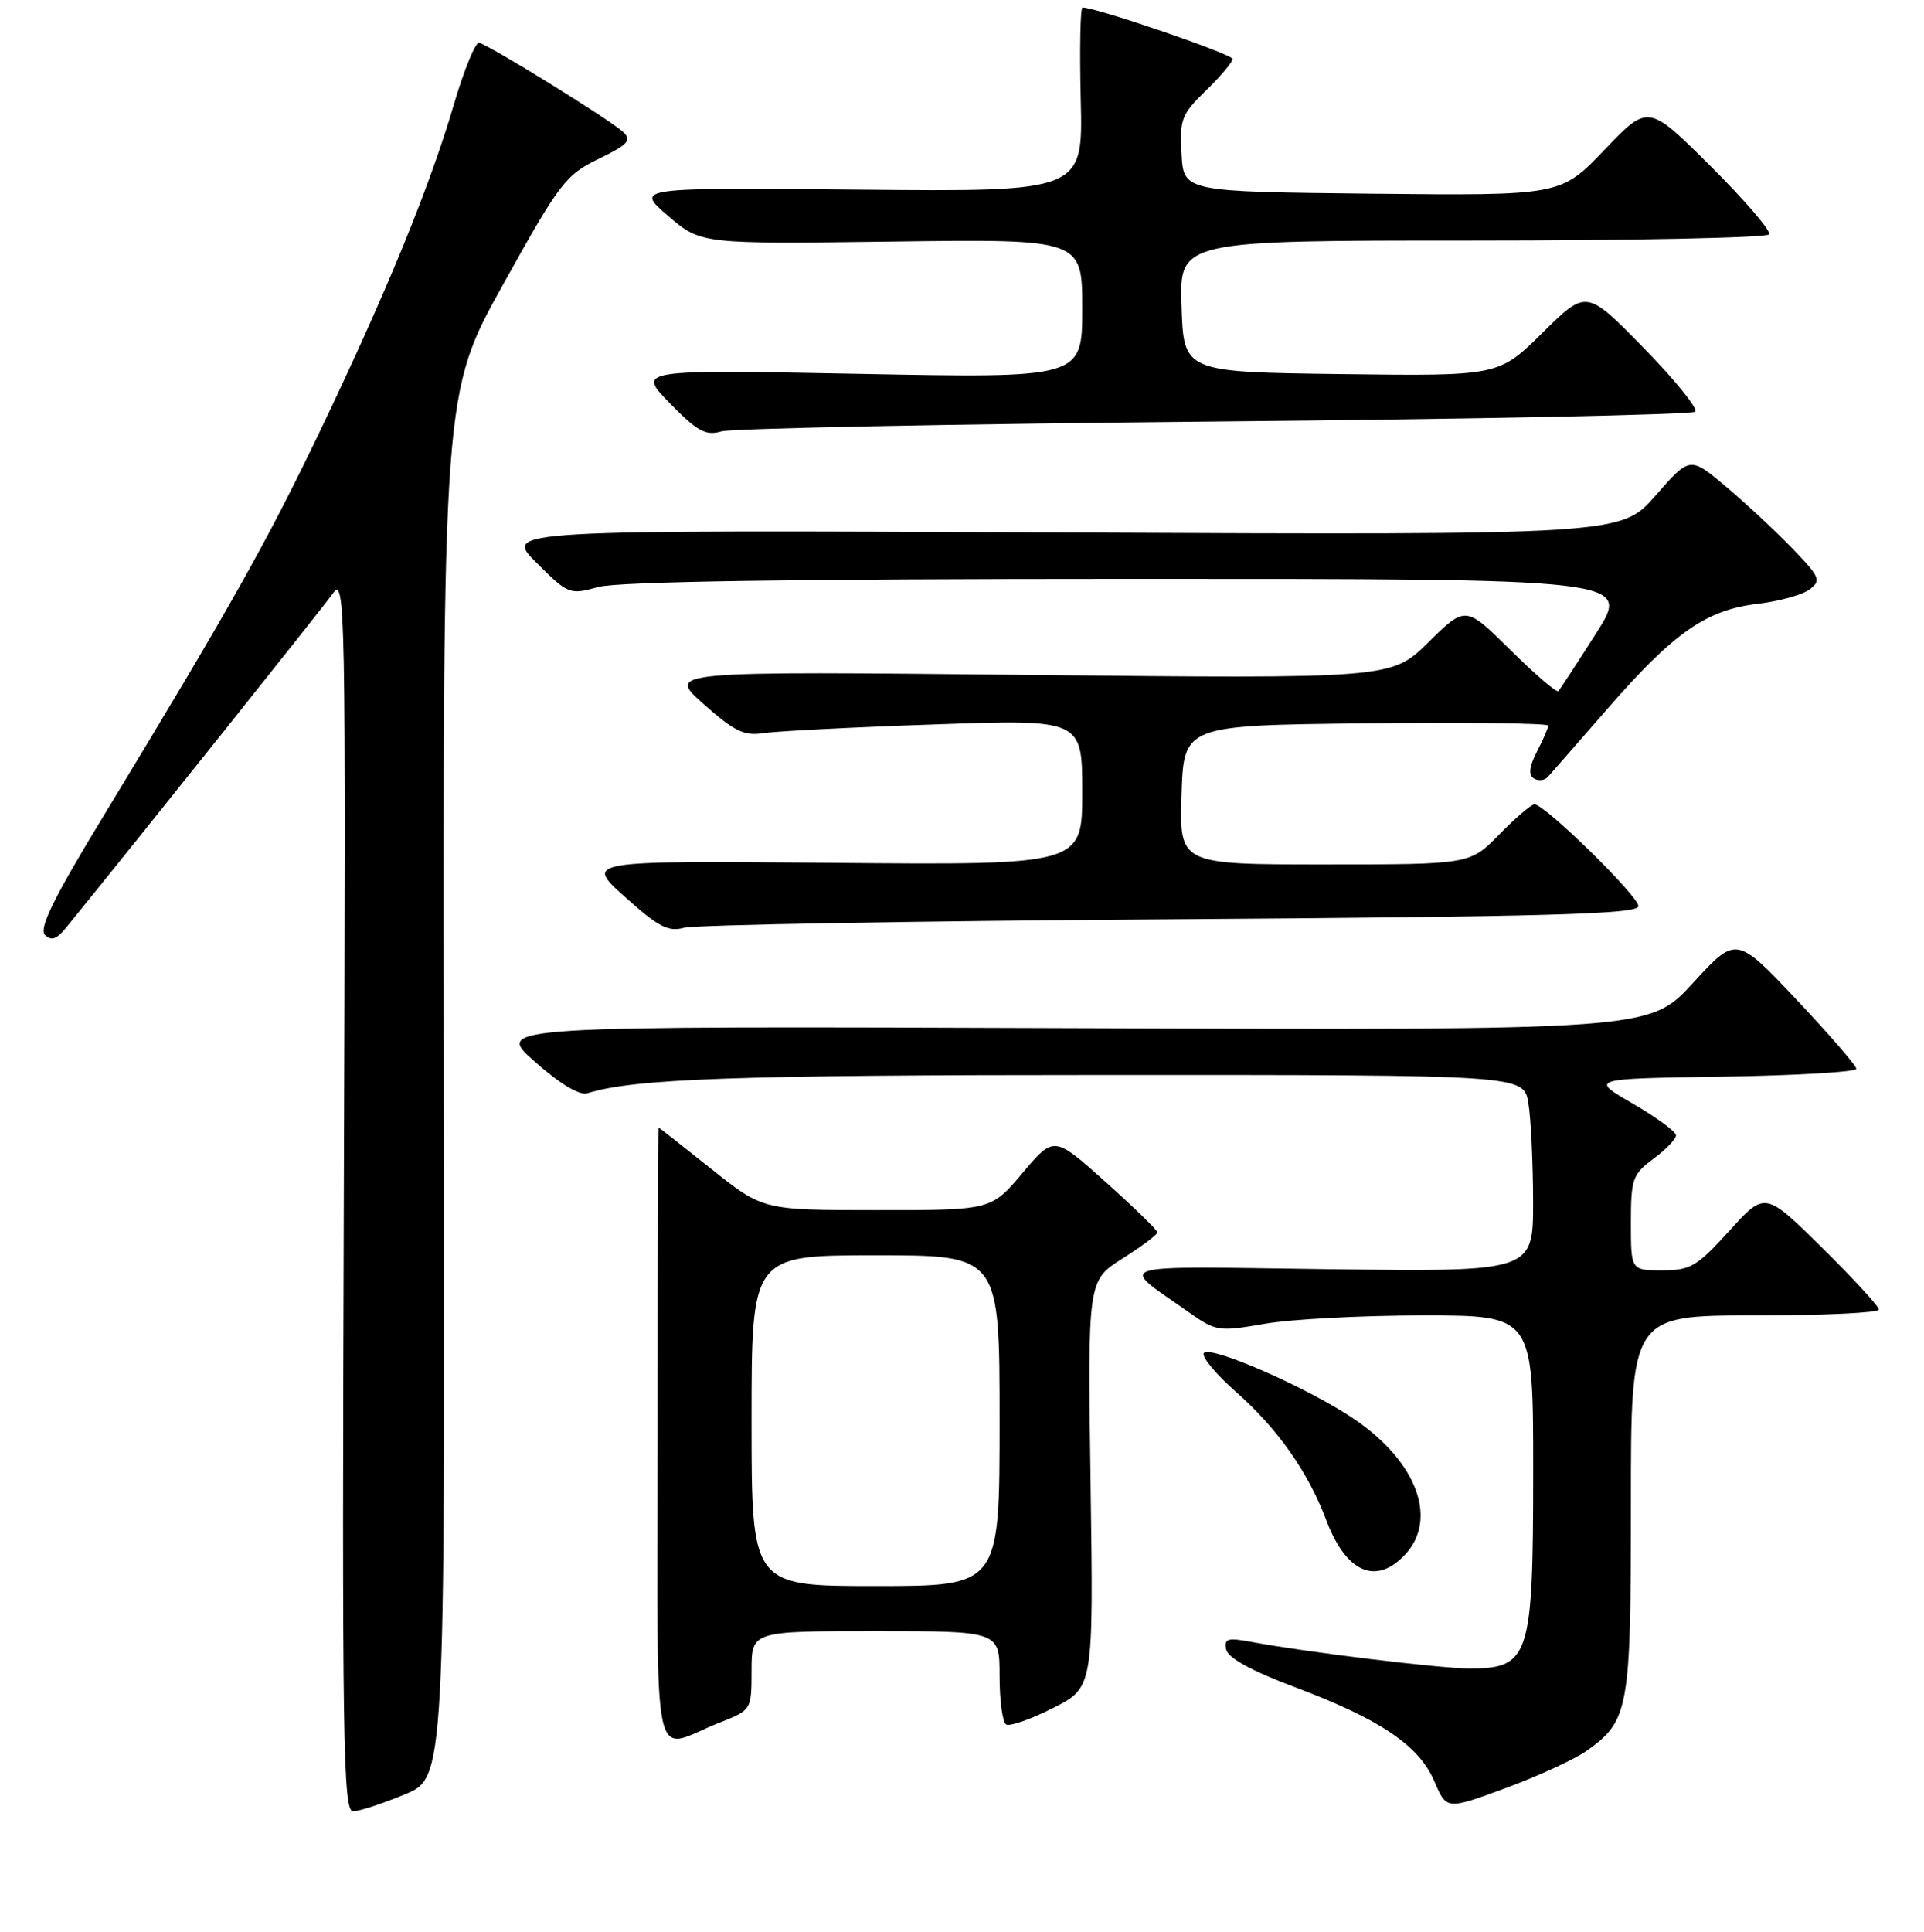<?xml version="1.0" encoding="UTF-8" standalone="no"?>
<!DOCTYPE svg PUBLIC "-//W3C//DTD SVG 1.1//EN" "http://www.w3.org/Graphics/SVG/1.1/DTD/svg11.dtd" >
<svg xmlns="http://www.w3.org/2000/svg" xmlns:xlink="http://www.w3.org/1999/xlink" version="1.1" viewBox="0 0 256 257">
 <g >
 <path fill="currentColor"
d=" M 53.85 238.72 C 59.20 236.50 59.20 236.50 59.06 144.39 C 58.92 52.28 58.92 52.28 66.94 37.85 C 74.44 24.35 75.26 23.27 79.63 21.15 C 83.58 19.23 84.09 18.67 82.90 17.55 C 81.26 15.99 65.08 5.98 63.75 5.69 C 63.26 5.59 61.74 9.28 60.39 13.90 C 57.16 24.91 51.38 39.01 42.51 57.50 C 35.41 72.29 30.73 80.61 13.58 108.88 C 7.11 119.53 5.15 123.54 5.98 124.38 C 6.82 125.21 7.55 124.96 8.80 123.41 C 18.82 111.08 42.89 80.91 44.27 78.98 C 45.96 76.60 46.02 79.91 45.75 158.75 C 45.50 231.66 45.64 241.00 46.99 240.97 C 47.82 240.95 50.91 239.94 53.85 238.72 Z  M 211.14 232.90 C 216.73 228.92 217.00 227.42 217.00 200.05 C 217.00 175.00 217.00 175.00 233.50 175.00 C 242.57 175.00 250.00 174.65 250.00 174.22 C 250.00 173.80 246.59 170.09 242.42 165.97 C 234.84 158.50 234.84 158.50 230.09 163.75 C 225.81 168.48 224.93 169.00 221.17 169.00 C 217.00 169.00 217.00 169.00 217.00 162.69 C 217.00 156.83 217.22 156.22 220.00 154.16 C 221.65 152.94 223.00 151.54 223.00 151.04 C 223.00 150.55 220.41 148.65 217.25 146.82 C 211.50 143.50 211.50 143.50 229.25 143.23 C 239.01 143.08 247.00 142.61 247.00 142.19 C 247.00 141.77 243.40 137.62 239.01 132.96 C 231.01 124.50 231.01 124.50 225.25 130.78 C 219.49 137.06 219.49 137.06 142.64 136.78 C 65.79 136.50 65.79 136.50 71.15 141.23 C 74.50 144.20 77.12 145.77 78.15 145.44 C 84.39 143.49 97.96 143.01 147.12 143.01 C 202.74 143.00 202.74 143.00 203.36 146.75 C 203.70 148.81 203.98 154.71 203.99 159.85 C 204.00 169.19 204.00 169.19 177.00 168.85 C 146.99 168.46 148.75 167.92 158.21 174.60 C 161.78 177.12 162.17 177.18 168.29 176.11 C 171.80 175.50 181.26 175.00 189.33 175.00 C 204.00 175.00 204.00 175.00 204.00 195.57 C 204.00 220.53 203.54 221.97 195.50 221.97 C 191.57 221.96 173.69 219.78 166.48 218.43 C 163.34 217.84 162.85 217.99 163.15 219.45 C 163.38 220.56 166.55 222.30 172.23 224.43 C 183.63 228.71 188.81 232.20 190.85 236.98 C 192.47 240.78 192.47 240.78 200.36 237.87 C 204.70 236.27 209.55 234.03 211.14 232.90 Z  M 95.75 229.17 C 99.99 227.50 99.99 227.50 100.00 222.25 C 100.00 217.00 100.00 217.00 116.50 217.00 C 133.00 217.00 133.00 217.00 133.00 222.94 C 133.00 226.21 133.39 229.12 133.87 229.42 C 134.34 229.71 137.16 228.73 140.12 227.23 C 145.50 224.50 145.50 224.50 145.11 197.43 C 144.72 170.36 144.72 170.36 149.36 167.43 C 151.91 165.82 154.00 164.25 154.00 163.95 C 154.00 163.65 150.90 160.64 147.12 157.25 C 140.24 151.09 140.24 151.09 136.06 156.04 C 131.88 161.00 131.88 161.00 116.69 160.99 C 101.50 160.99 101.50 160.99 94.62 155.49 C 90.83 152.47 87.68 150.00 87.62 150.00 C 87.55 150.00 87.50 168.44 87.50 190.99 C 87.50 237.41 86.51 232.81 95.75 229.17 Z  M 186.96 206.81 C 191.34 202.11 188.54 194.53 180.35 188.90 C 174.22 184.68 160.61 178.73 160.15 180.06 C 159.96 180.62 161.89 182.91 164.43 185.15 C 169.99 190.04 174.06 195.82 176.49 202.28 C 179.11 209.22 183.10 210.95 186.96 206.81 Z  M 155.75 122.30 C 206.37 121.95 218.00 121.62 218.00 120.55 C 218.00 119.20 205.54 107.00 204.17 107.00 C 203.75 107.00 201.65 108.80 199.50 111.00 C 195.59 115.00 195.59 115.00 176.26 115.00 C 156.92 115.00 156.92 115.00 157.21 105.75 C 157.50 96.50 157.50 96.50 181.75 96.23 C 195.09 96.08 206.00 96.22 206.00 96.53 C 206.00 96.84 205.33 98.40 204.50 99.99 C 203.47 102.00 203.34 103.09 204.09 103.56 C 204.69 103.92 205.52 103.84 205.95 103.36 C 206.38 102.89 209.98 98.76 213.96 94.20 C 222.74 84.13 227.03 81.14 233.84 80.33 C 236.68 80.00 239.79 79.14 240.75 78.43 C 242.36 77.24 242.18 76.81 238.50 72.98 C 236.30 70.70 232.33 67.00 229.68 64.76 C 224.86 60.70 224.86 60.70 220.28 65.93 C 215.69 71.17 215.69 71.17 141.36 70.84 C 67.03 70.50 67.03 70.50 71.36 74.84 C 75.61 79.08 75.79 79.15 79.60 78.09 C 82.22 77.37 105.44 77.01 150.24 77.01 C 216.99 77.00 216.99 77.00 212.37 84.25 C 209.83 88.24 207.57 91.70 207.35 91.94 C 207.13 92.19 204.26 89.73 200.98 86.48 C 195.01 80.57 195.01 80.57 190.07 85.43 C 185.14 90.29 185.14 90.29 136.92 89.79 C 88.70 89.29 88.70 89.29 93.60 93.65 C 97.64 97.25 99.03 97.94 101.50 97.54 C 103.15 97.28 113.39 96.75 124.25 96.38 C 144.00 95.69 144.00 95.69 144.00 105.38 C 144.00 115.08 144.00 115.08 110.89 114.79 C 77.77 114.50 77.77 114.50 83.14 119.31 C 87.57 123.30 88.93 124.01 91.00 123.43 C 92.38 123.04 121.51 122.53 155.75 122.30 Z  M 161.67 56.08 C 196.41 55.76 225.16 55.17 225.56 54.77 C 225.96 54.37 222.87 50.55 218.68 46.27 C 211.08 38.50 211.08 38.50 205.24 44.27 C 199.40 50.04 199.40 50.04 178.45 49.77 C 157.50 49.50 157.50 49.50 157.21 40.75 C 156.92 32.00 156.92 32.00 195.90 32.00 C 217.34 32.00 235.11 31.63 235.39 31.18 C 235.67 30.73 232.16 26.64 227.60 22.10 C 219.30 13.84 219.30 13.84 213.48 19.94 C 207.66 26.03 207.66 26.03 182.58 25.77 C 157.50 25.50 157.50 25.50 157.21 20.49 C 156.94 15.89 157.20 15.20 160.46 12.04 C 162.41 10.15 164.00 8.26 164.00 7.84 C 164.00 7.21 145.89 1.00 144.04 1.00 C 143.74 1.00 143.64 6.51 143.80 13.25 C 144.11 25.51 144.11 25.51 114.30 25.23 C 84.50 24.95 84.50 24.95 88.88 28.71 C 93.26 32.47 93.26 32.47 118.63 32.14 C 144.00 31.80 144.00 31.80 144.00 41.05 C 144.00 50.31 144.00 50.31 114.38 49.74 C 84.75 49.17 84.75 49.17 89.13 53.65 C 92.80 57.40 93.90 58.00 96.00 57.39 C 97.38 56.99 126.93 56.41 161.67 56.08 Z  M 100.00 189.00 C 100.00 167.00 100.00 167.00 116.50 167.00 C 133.00 167.00 133.00 167.00 133.00 189.00 C 133.00 211.00 133.00 211.00 116.50 211.00 C 100.00 211.00 100.00 211.00 100.00 189.00 Z "/>
</g>
</svg>